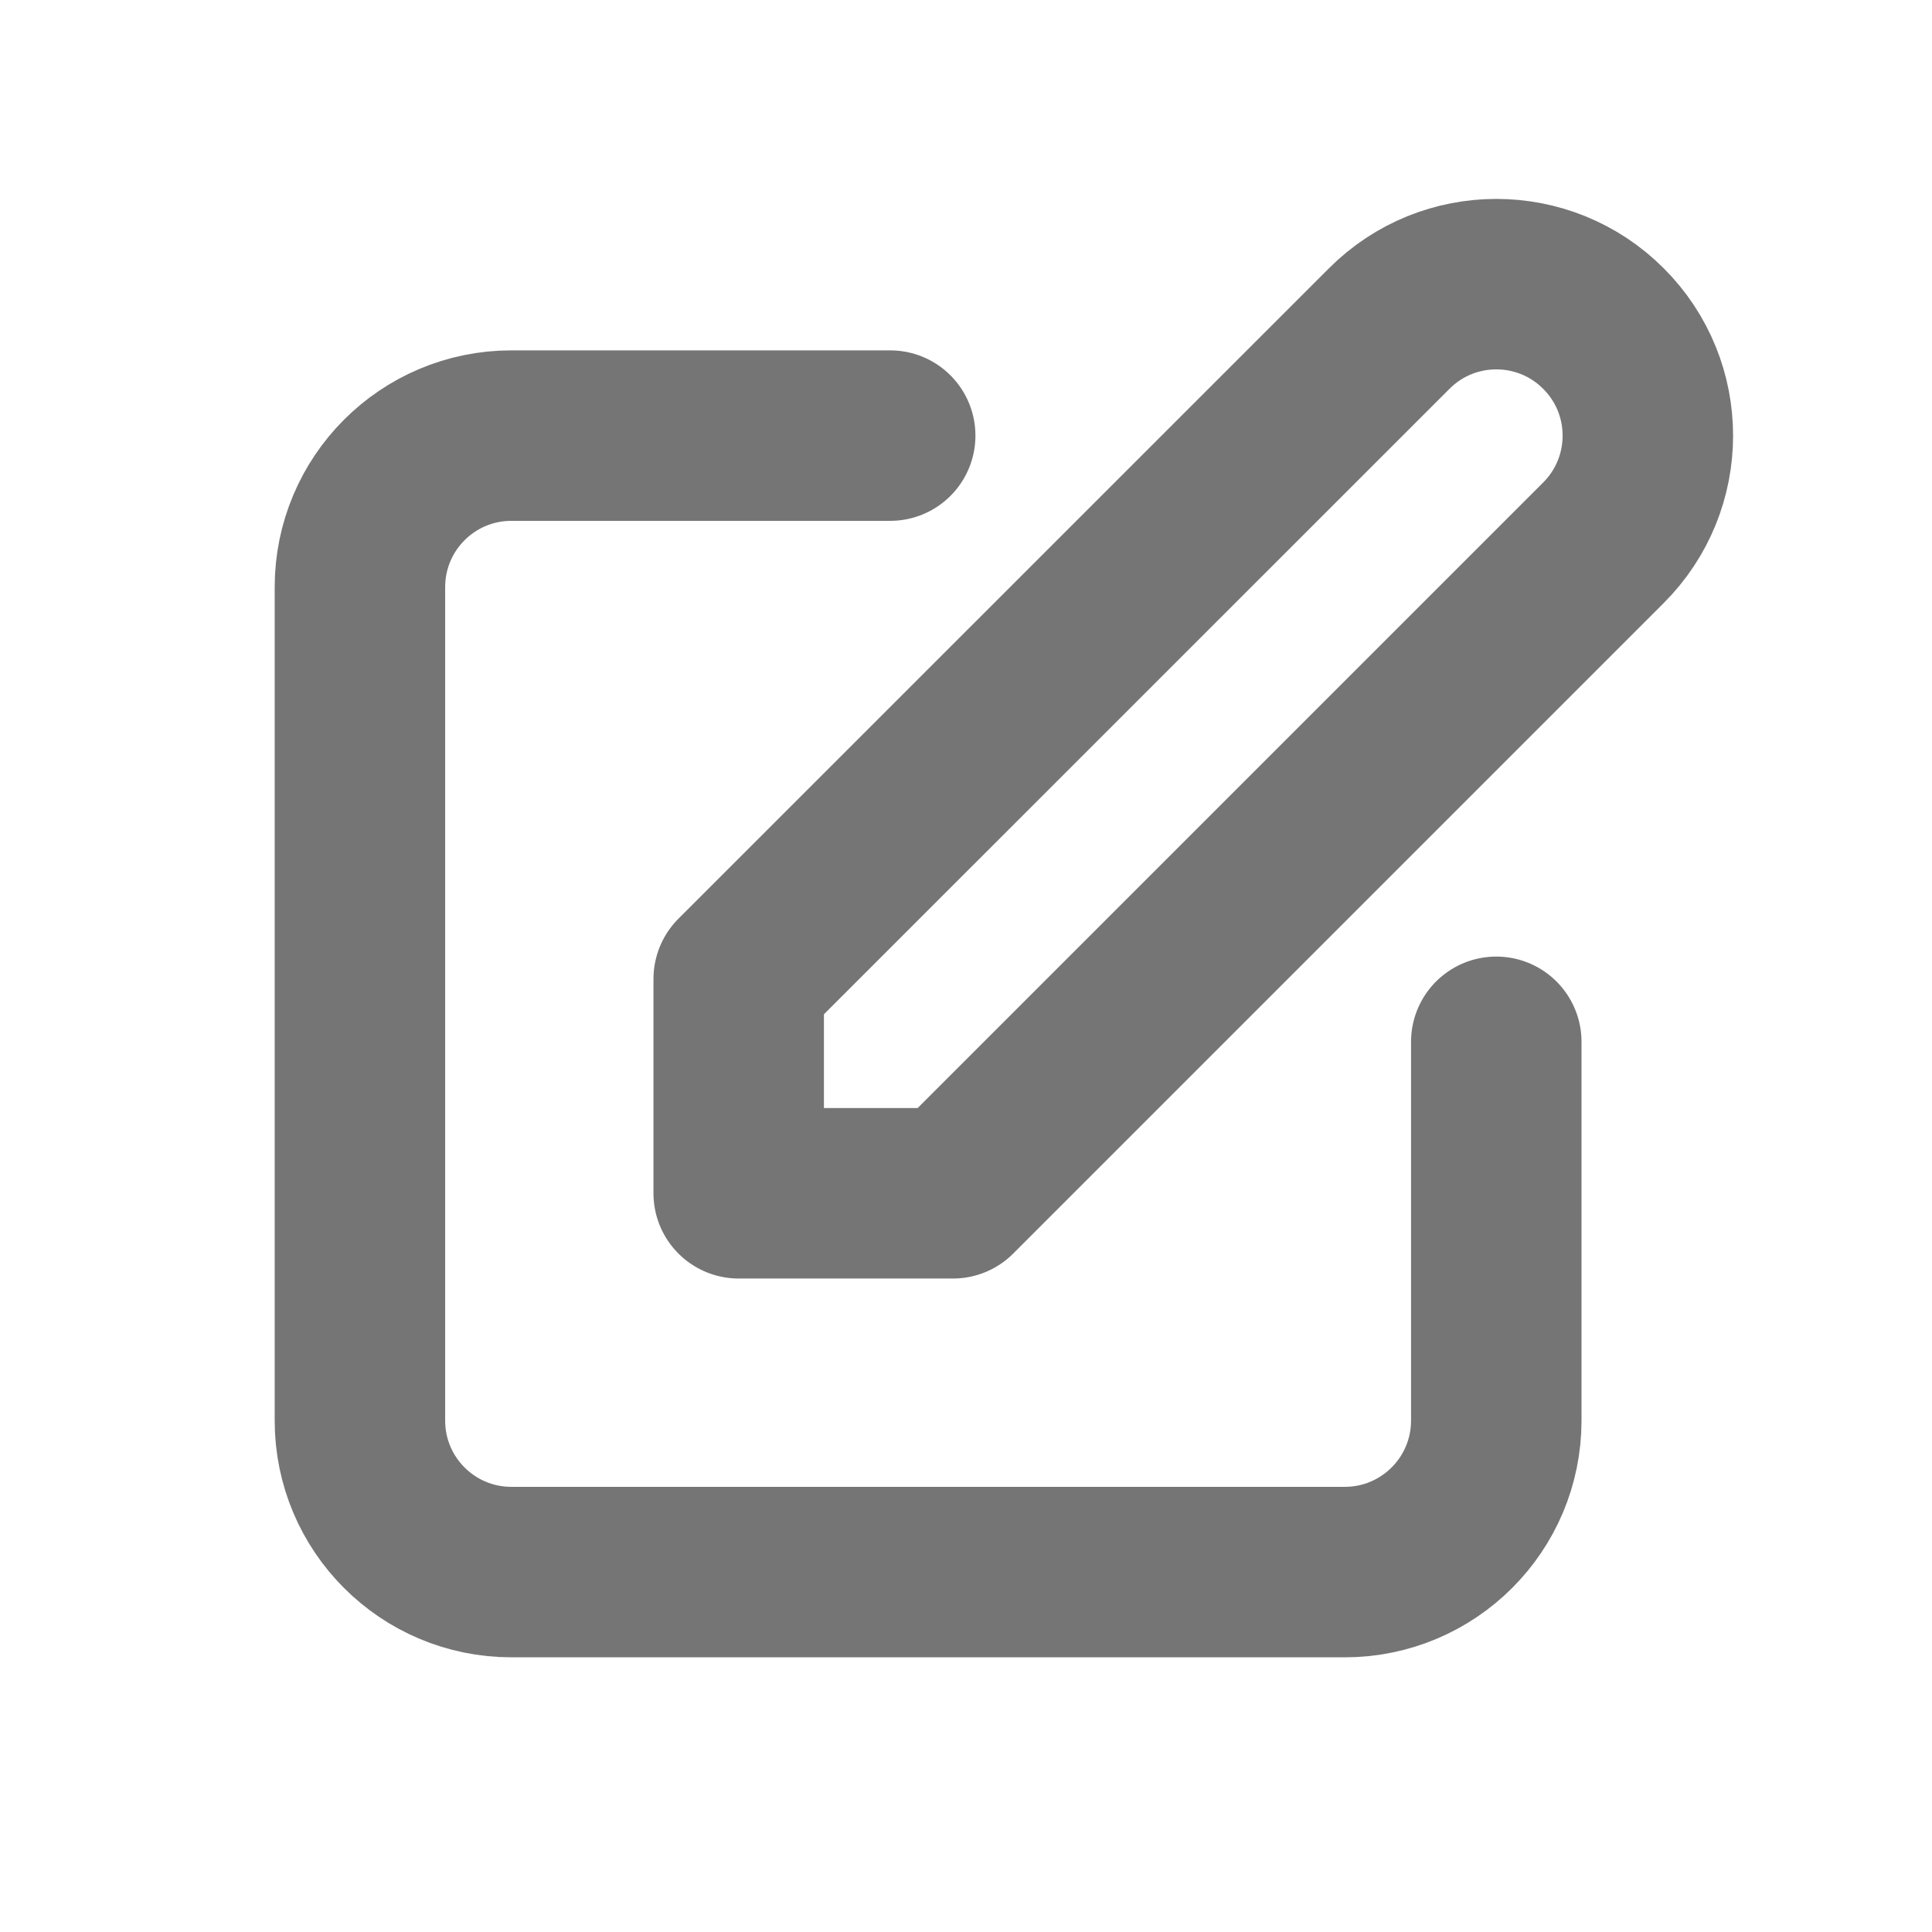 <svg width="17" height="17" viewBox="0 0 17 17" fill="none" xmlns="http://www.w3.org/2000/svg">
<path d="M7.833 3.833H4.5C3.763 3.833 3.167 4.43 3.167 5.167V12.5C3.167 13.236 3.763 13.833 4.5 13.833H11.833C12.569 13.833 13.166 13.236 13.166 12.5V9.167M12.224 2.891C12.744 2.37 13.589 2.37 14.109 2.891C14.63 3.411 14.63 4.255 14.109 4.776L8.385 10.5H6.5L6.5 8.614L12.224 2.891Z" stroke="#757575" stroke-width="1.5" stroke-linecap="round" stroke-linejoin="round"/>
</svg>
